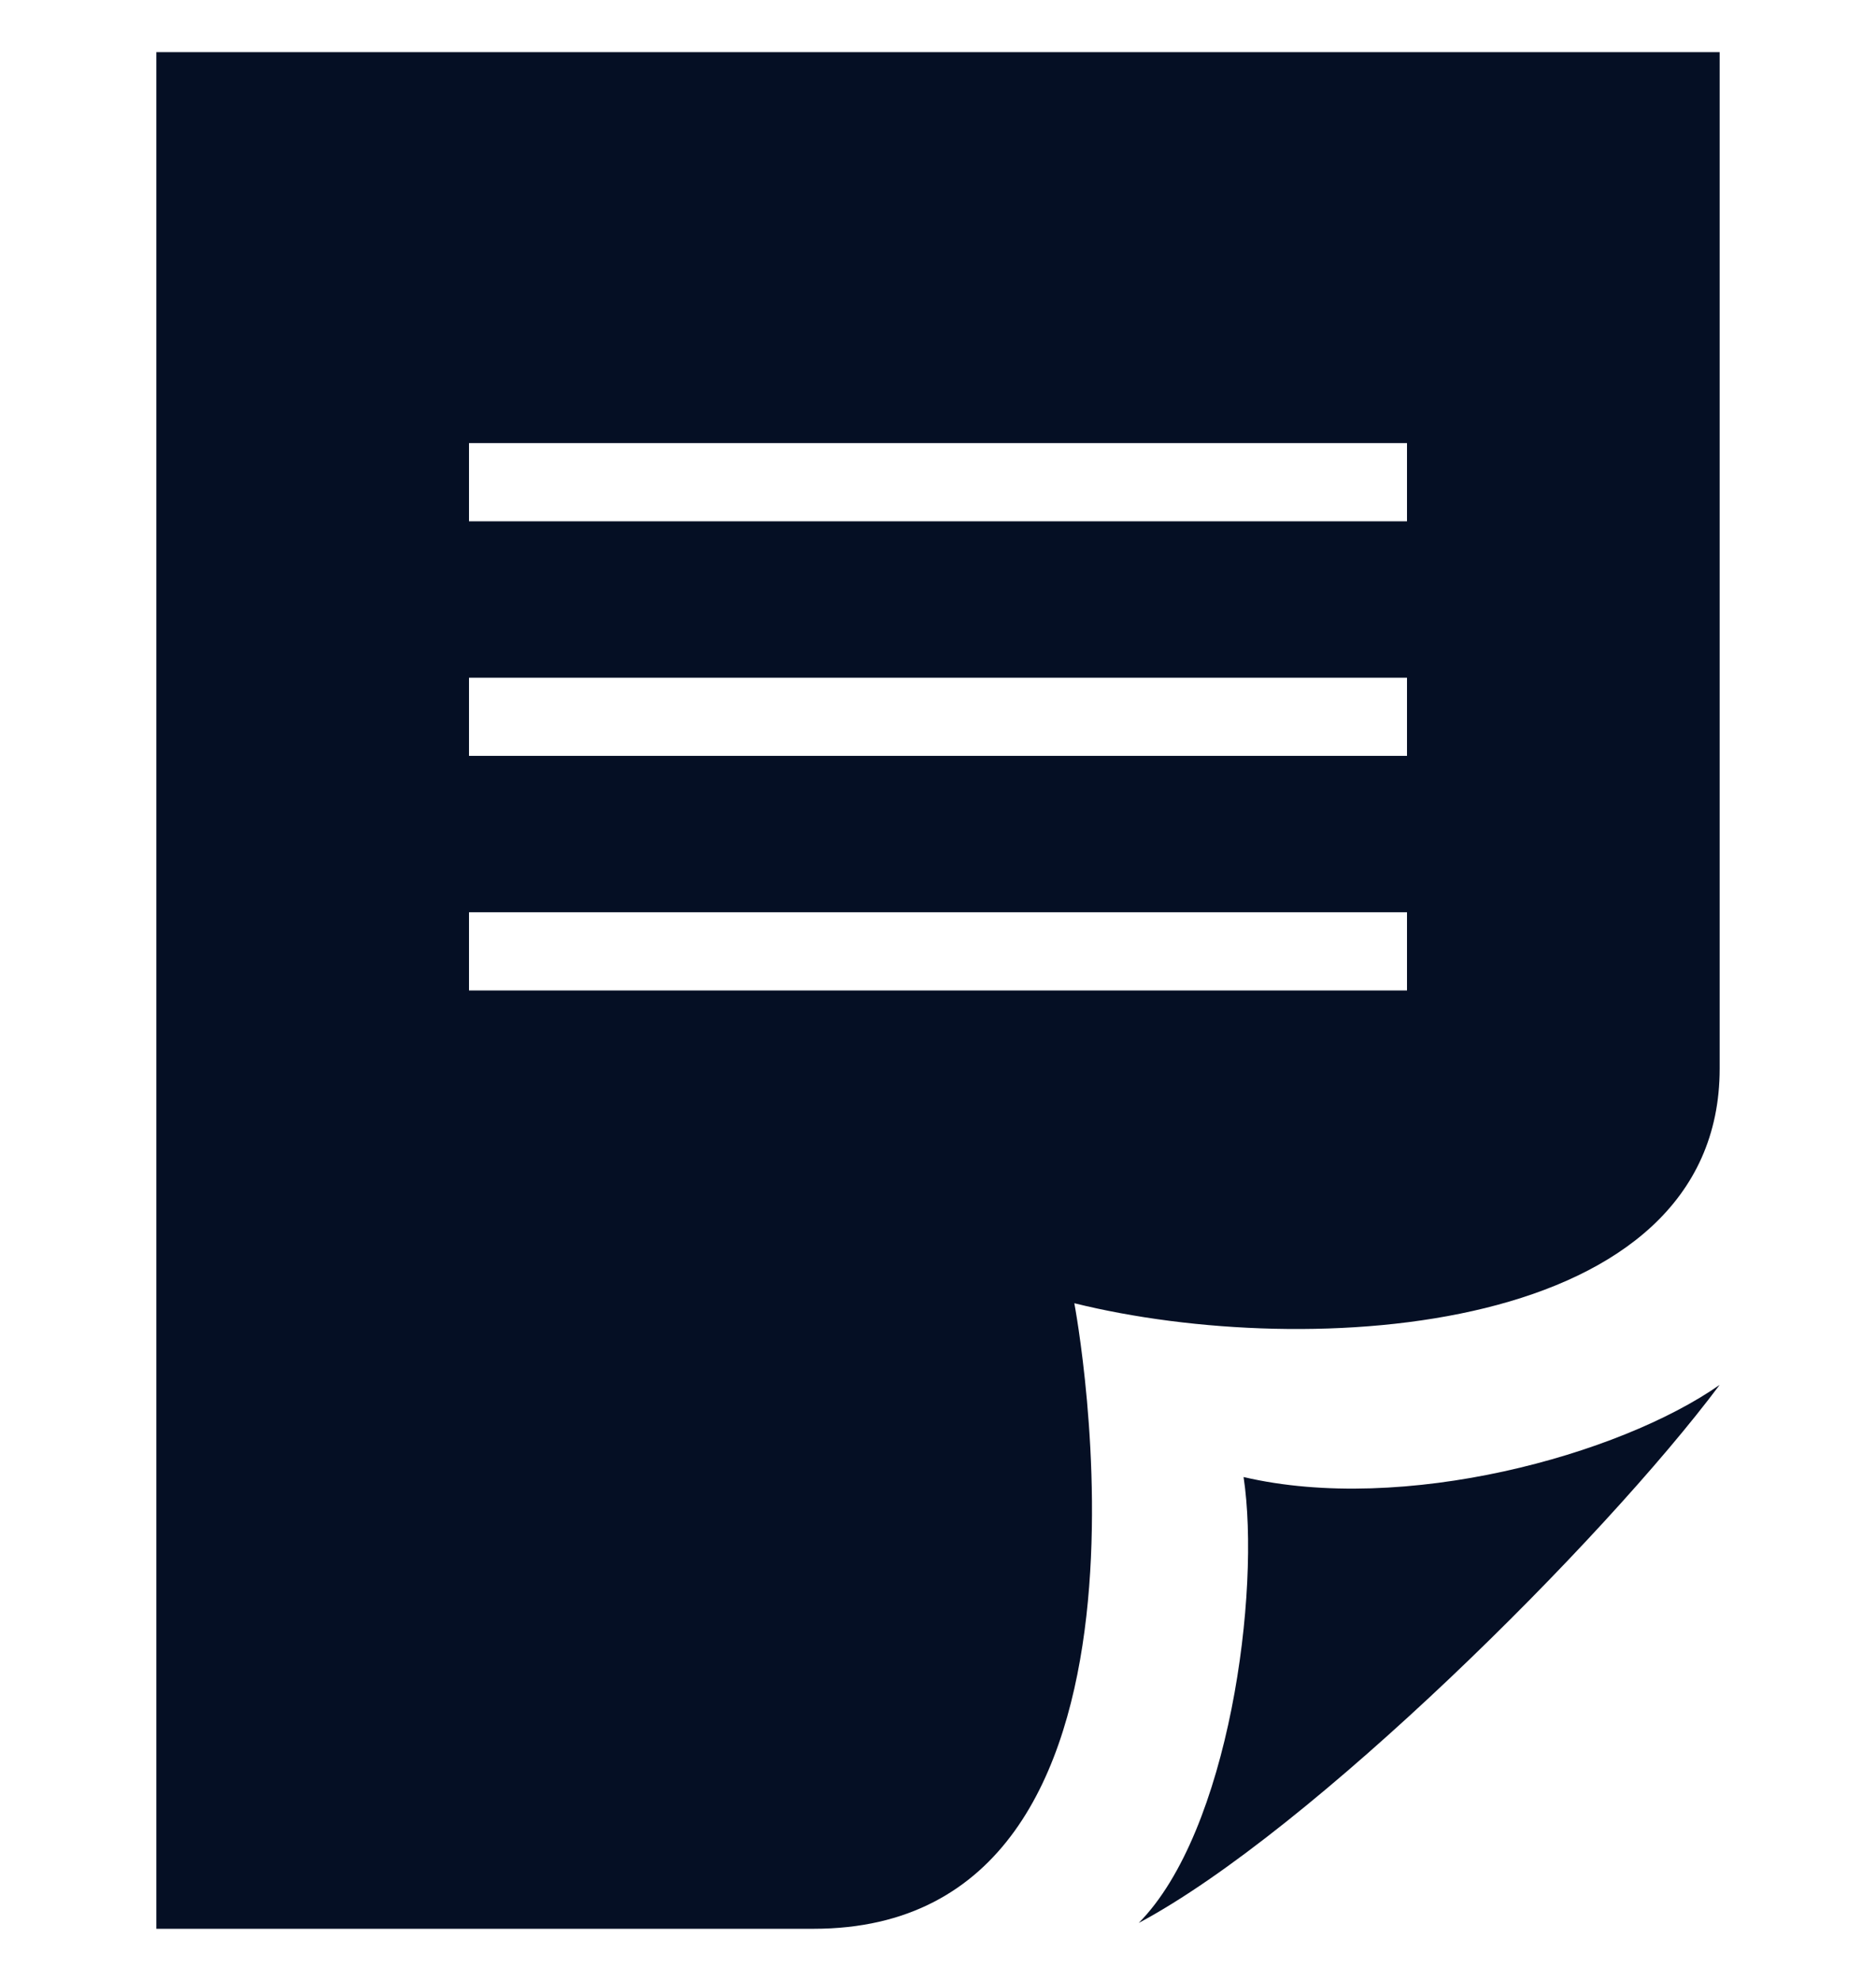<svg width="18" height="19" viewBox="0 0 18 19" fill="none" xmlns="http://www.w3.org/2000/svg">
<g clip-path="url(#clip0_224_1619)">
<path d="M16.5 10.25V0.5H1.5V18.5H7.807C11.45 18.5 10.308 12.5 10.308 12.5C12.565 13.059 16.5 12.814 16.5 10.25ZM13.5 5H4.5V4.25H13.5V5ZM13.5 7.25H4.5V6.5H13.5V7.25ZM13.5 9.5H4.5V8.75H13.5V9.5ZM11.932 14.167C13.467 14.526 15.536 13.958 16.5 13.283C15.38 14.781 12.578 17.564 10.926 18.444C11.793 17.568 12.098 15.268 11.932 14.167Z" fill="#050F24"/>
</g>
<defs>
<clipPath id="clip0_224_1619">
<rect width="18" height="18" fill="white" transform="translate(0 0.5)"/>
</clipPath>
</defs>
</svg>
